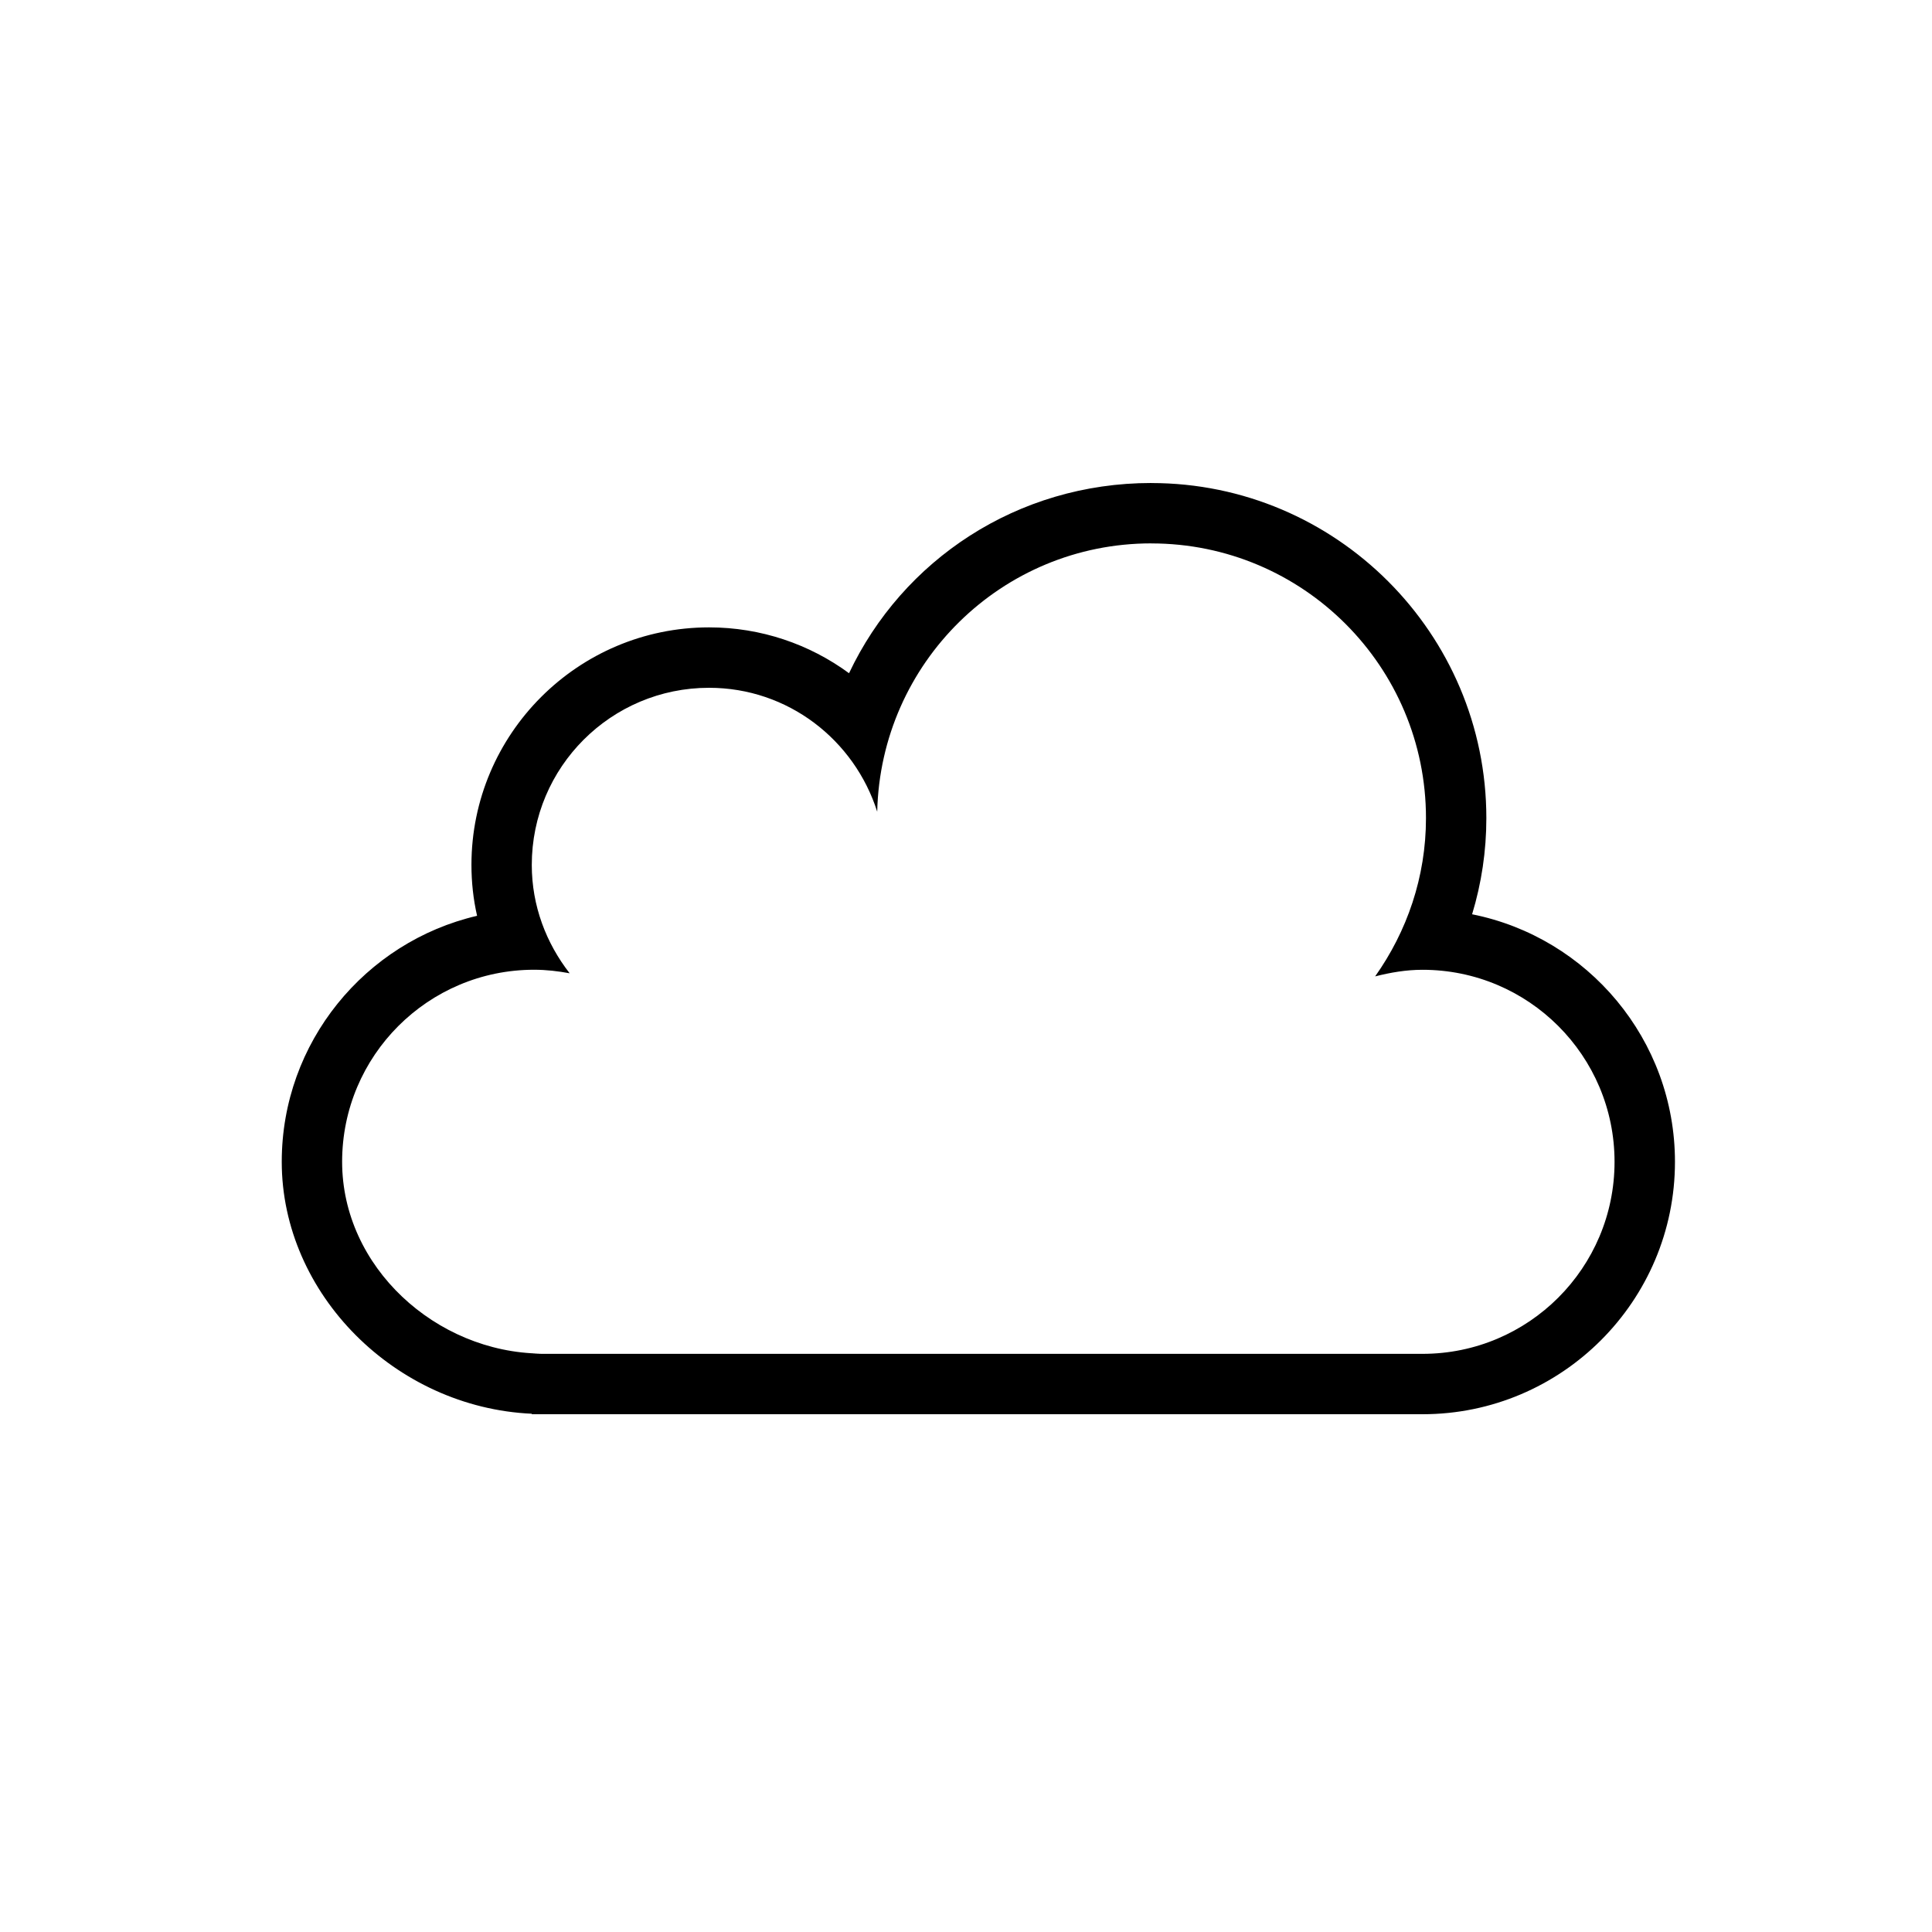 <svg width="48" height="48" viewBox="0 0 48 48" xmlns="http://www.w3.org/2000/svg"><path d="M28.603 12c-3.332 0-6.18 1.914-7.509 4.726-.984-.723-2.192-1.139-3.477-1.139-3.256 0-5.904 2.647-5.904 5.902 0 .429.046.852.14 1.264C9.075 23.4 7 25.895 7 28.864c0 3.287 2.825 6.108 6.213 6.26v.012h22.13c3.459 0 6.271-2.812 6.271-6.271 0-3.038-2.169-5.577-5.04-6.15.234-.771.354-1.573.354-2.389 0-4.59-3.735-8.325-8.325-8.325m0 1.5c3.769 0 6.825 3.055 6.825 6.825 0 1.467-.474 2.818-1.263 3.932.38-.096.769-.164 1.177-.164 2.635 0 4.771 2.136 4.771 4.771 0 2.635-2.136 4.771-4.771 4.771H13.213l.227-.006C10.832 33.599 8.5 31.48 8.5 28.864c0-2.635 2.136-4.771 4.771-4.771.303 0 .596.035.882.088-.581-.746-.941-1.673-.941-2.691 0-2.432 1.971-4.402 4.404-4.402 1.966 0 3.612 1.298 4.178 3.078.086-3.695 3.093-6.666 6.809-6.666"/></svg>
